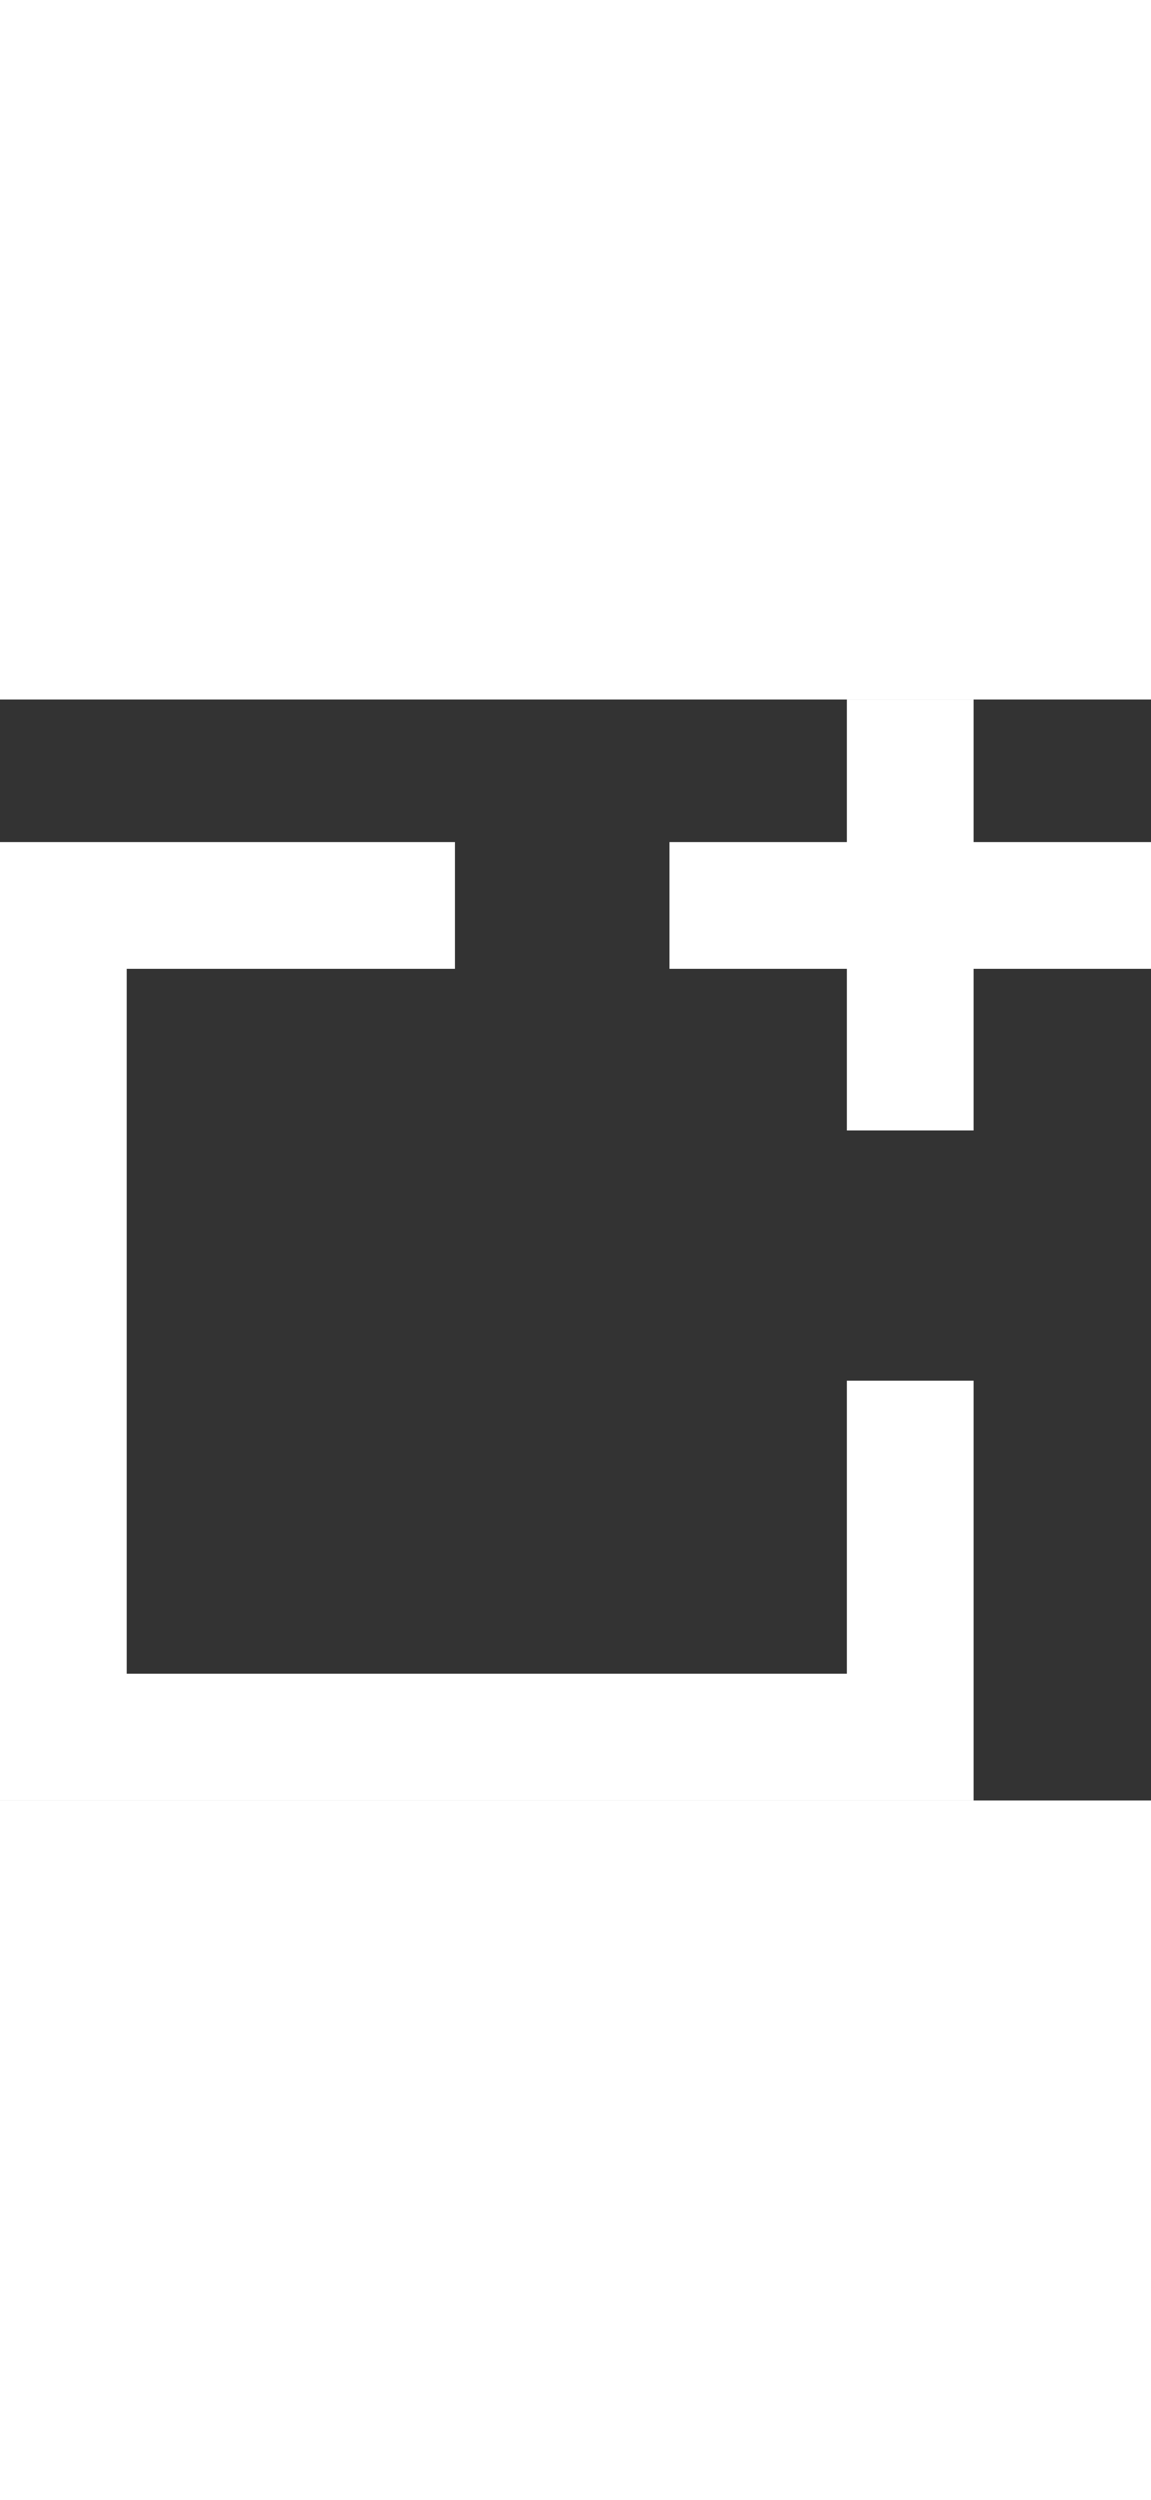 <svg xmlns="http://www.w3.org/2000/svg" width="20" viewBox="0 0 45.415 43.432"><rect x="0" y="0" width="45.415" height="43.432" fill="#333333" stroke="none"/><g transform="translate(-557.749 -641)"><path d="M575.7,649.124H560.249v32.808h33.415v-14.06" fill="none" stroke="#fff" stroke-width="5"/><line x2="19" transform="translate(584.164 649.124)" fill="none" stroke="#fff" stroke-width="5"/><line y1="17" transform="translate(593.664 641)" fill="none" stroke="#fff" stroke-width="5"/></g></svg>